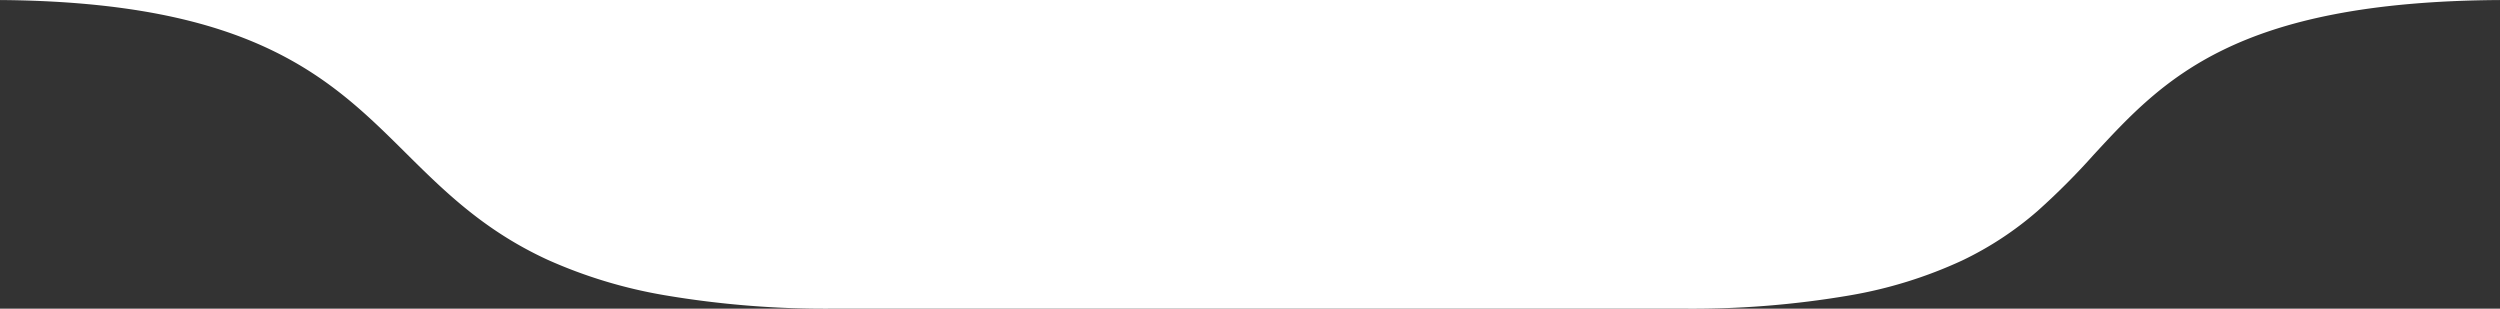 <svg xmlns="http://www.w3.org/2000/svg" width="324.001" height="40.002" viewBox="0 0 324.001 40.002">
  <rect x="0" y="0" width="324.001" height="40.002" fill="#333333" stroke="none"/>
  <path id="shape-01" d="M-700.142-11150H-809.625a124.552,124.552,0,0,1-22.252-1.743,62.723,62.723,0,0,1-15.152-4.591c-8.259-3.8-13.431-8.928-18.433-13.89-9.675-9.6-19.68-19.523-52.538-19.773l324,0c-34.312.2-43.62,10.271-52.621,20.014l0,0h0a91.189,91.189,0,0,1-7.325,7.338,43.265,43.265,0,0,1-9.748,6.4,57.7,57.7,0,0,1-14.59,4.527A120.912,120.912,0,0,1-700.142-11150Z" transform="translate(918 11190.001)" fill="#fff"/>
</svg>
